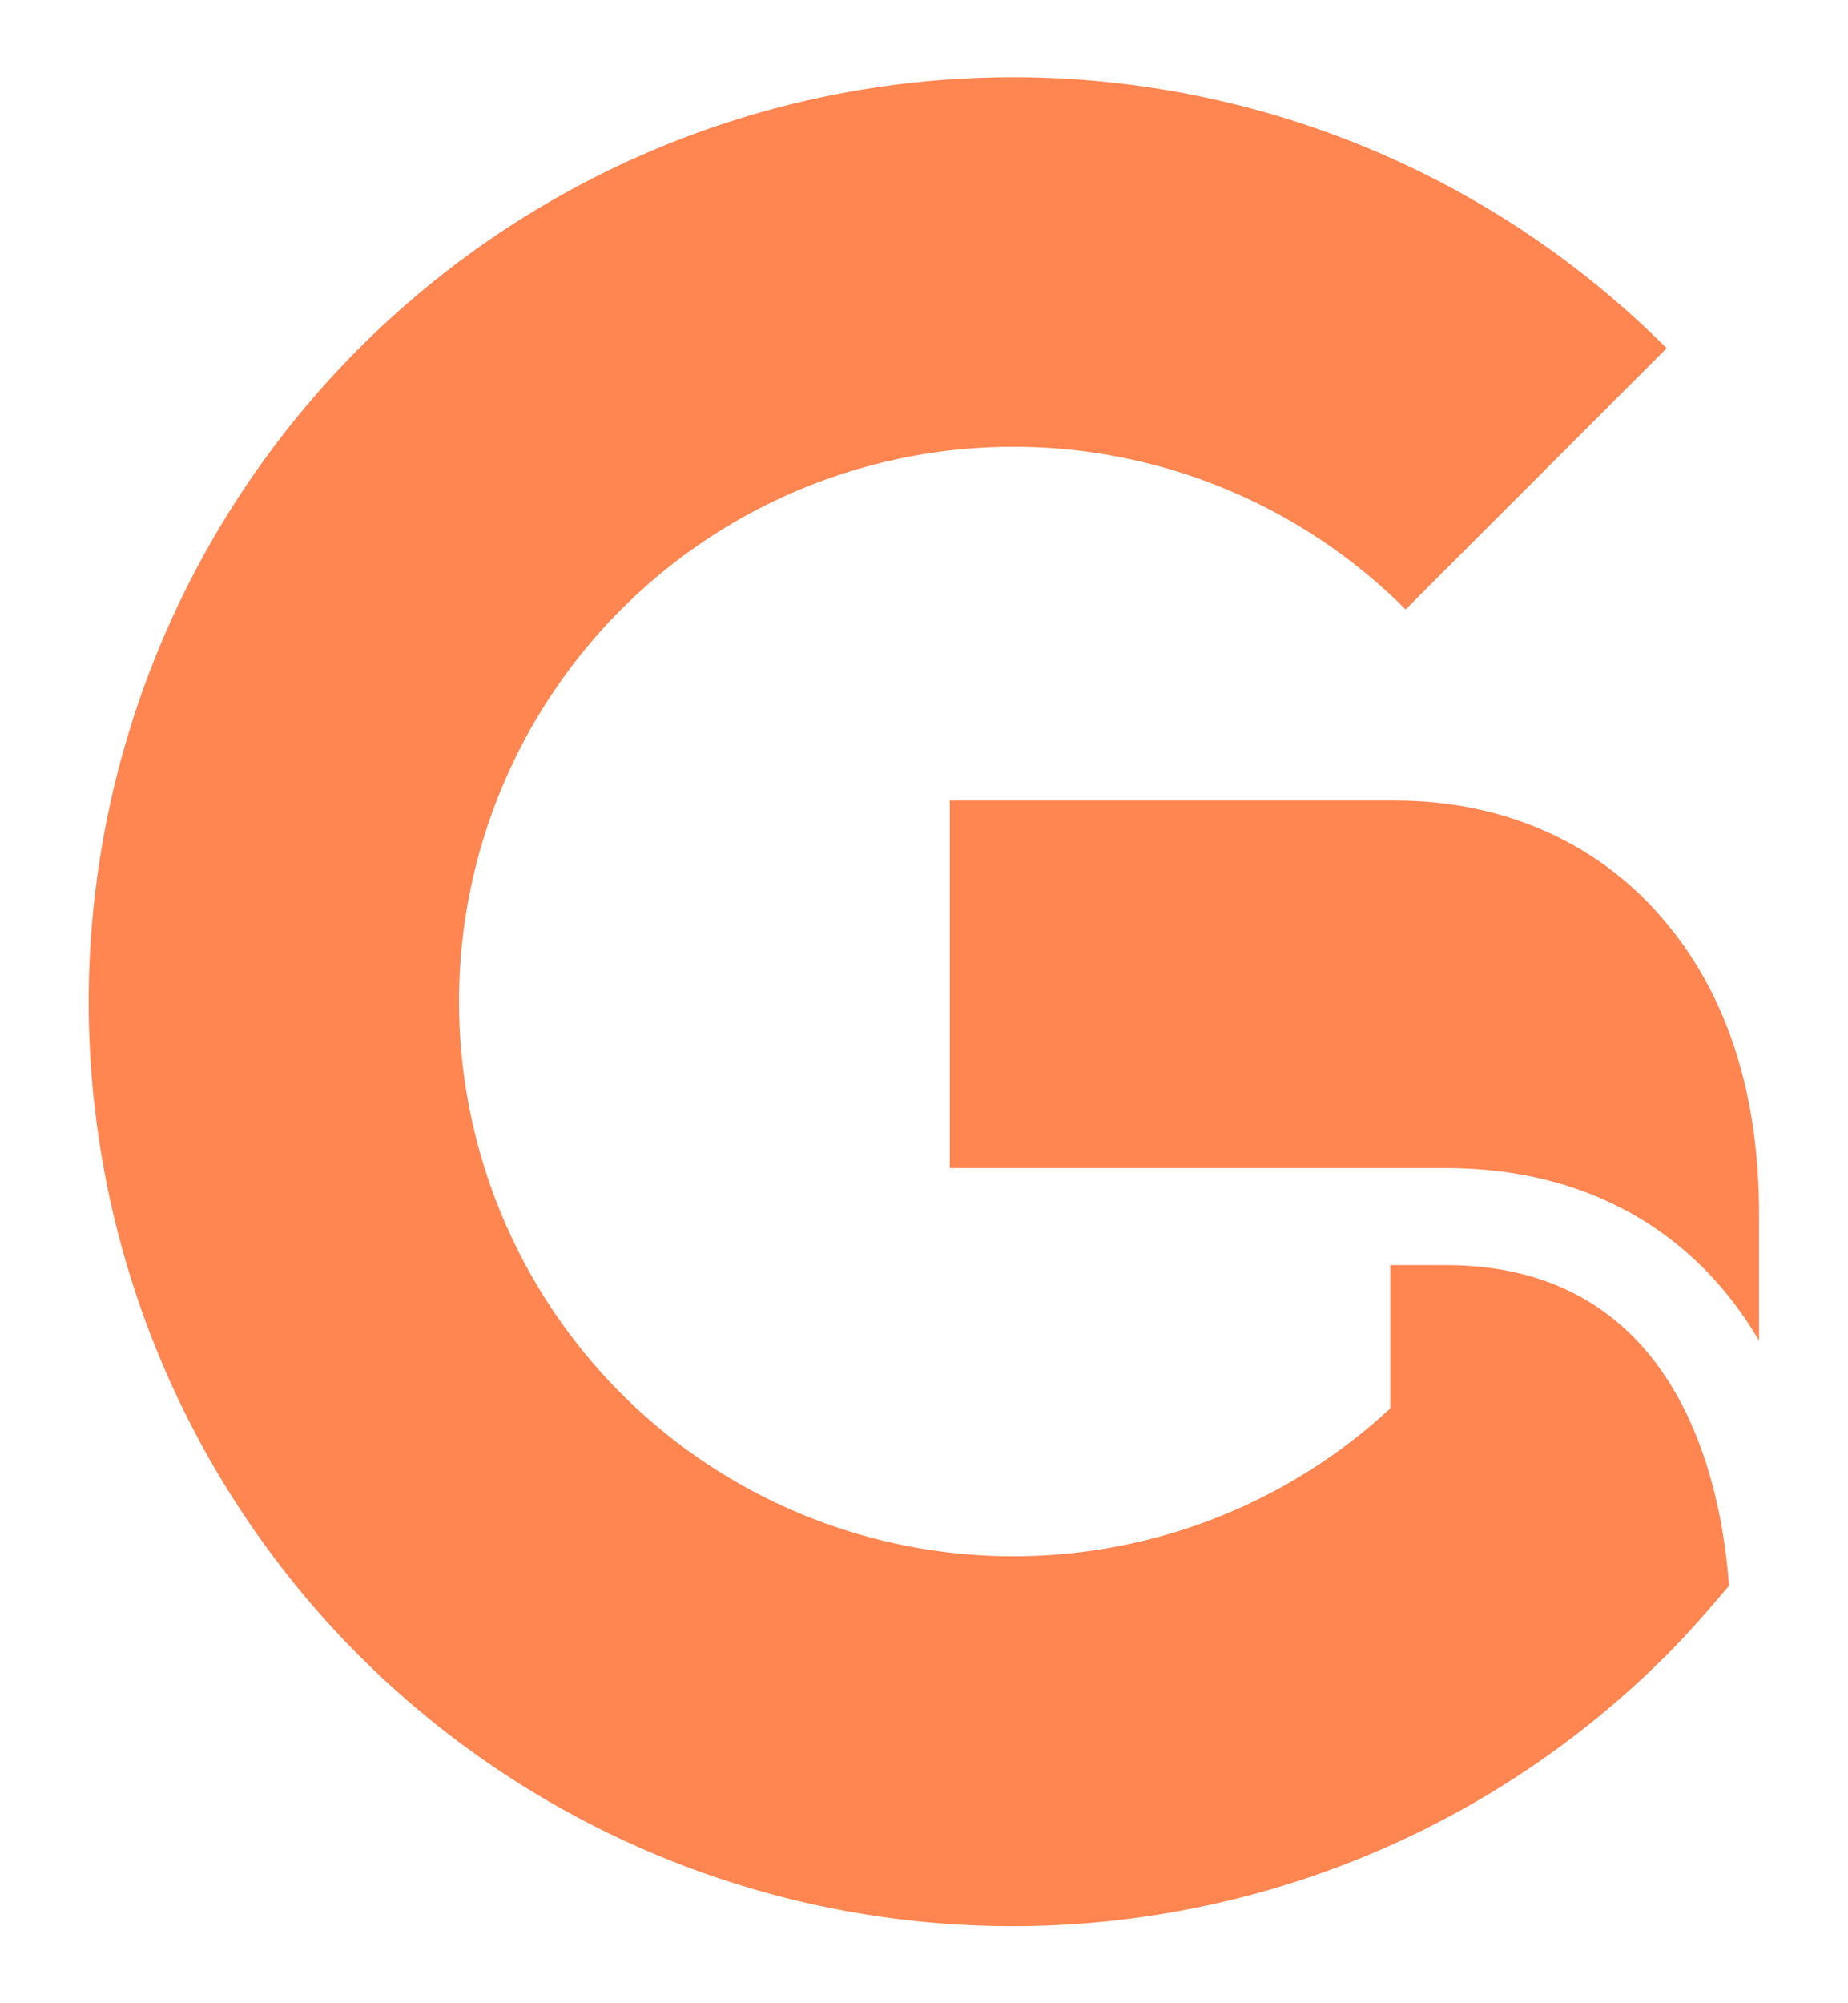 <svg id="Layer_1" data-name="Layer 1" xmlns="http://www.w3.org/2000/svg" viewBox="0 0 240 260"><defs><style>.cls-1{fill:none;}.cls-2{fill:#ff8551;}</style></defs><title>Artboard 1</title><rect class="cls-1" width="400" height="400"/><path class="cls-2" d="M187.75,164.2h-7.2v18.6a72,72,0,1,1,2-103.7l33.9-33.9A120,120,0,0,0,46.65,214.9a120.11,120.11,0,0,0,169.7,0c2.9-2.9,5.6-6,8.2-9.1C223.45,191,217.25,164.2,187.75,164.2Z"/><path class="cls-2" d="M181.15,103.9h-57.8v47.7h64.4c18.2,0,32.3,8.1,40.7,22.4V157.6c0-15.4-4-28-11.8-37.5C208.15,109.6,195.55,103.9,181.15,103.9Z"/></svg>